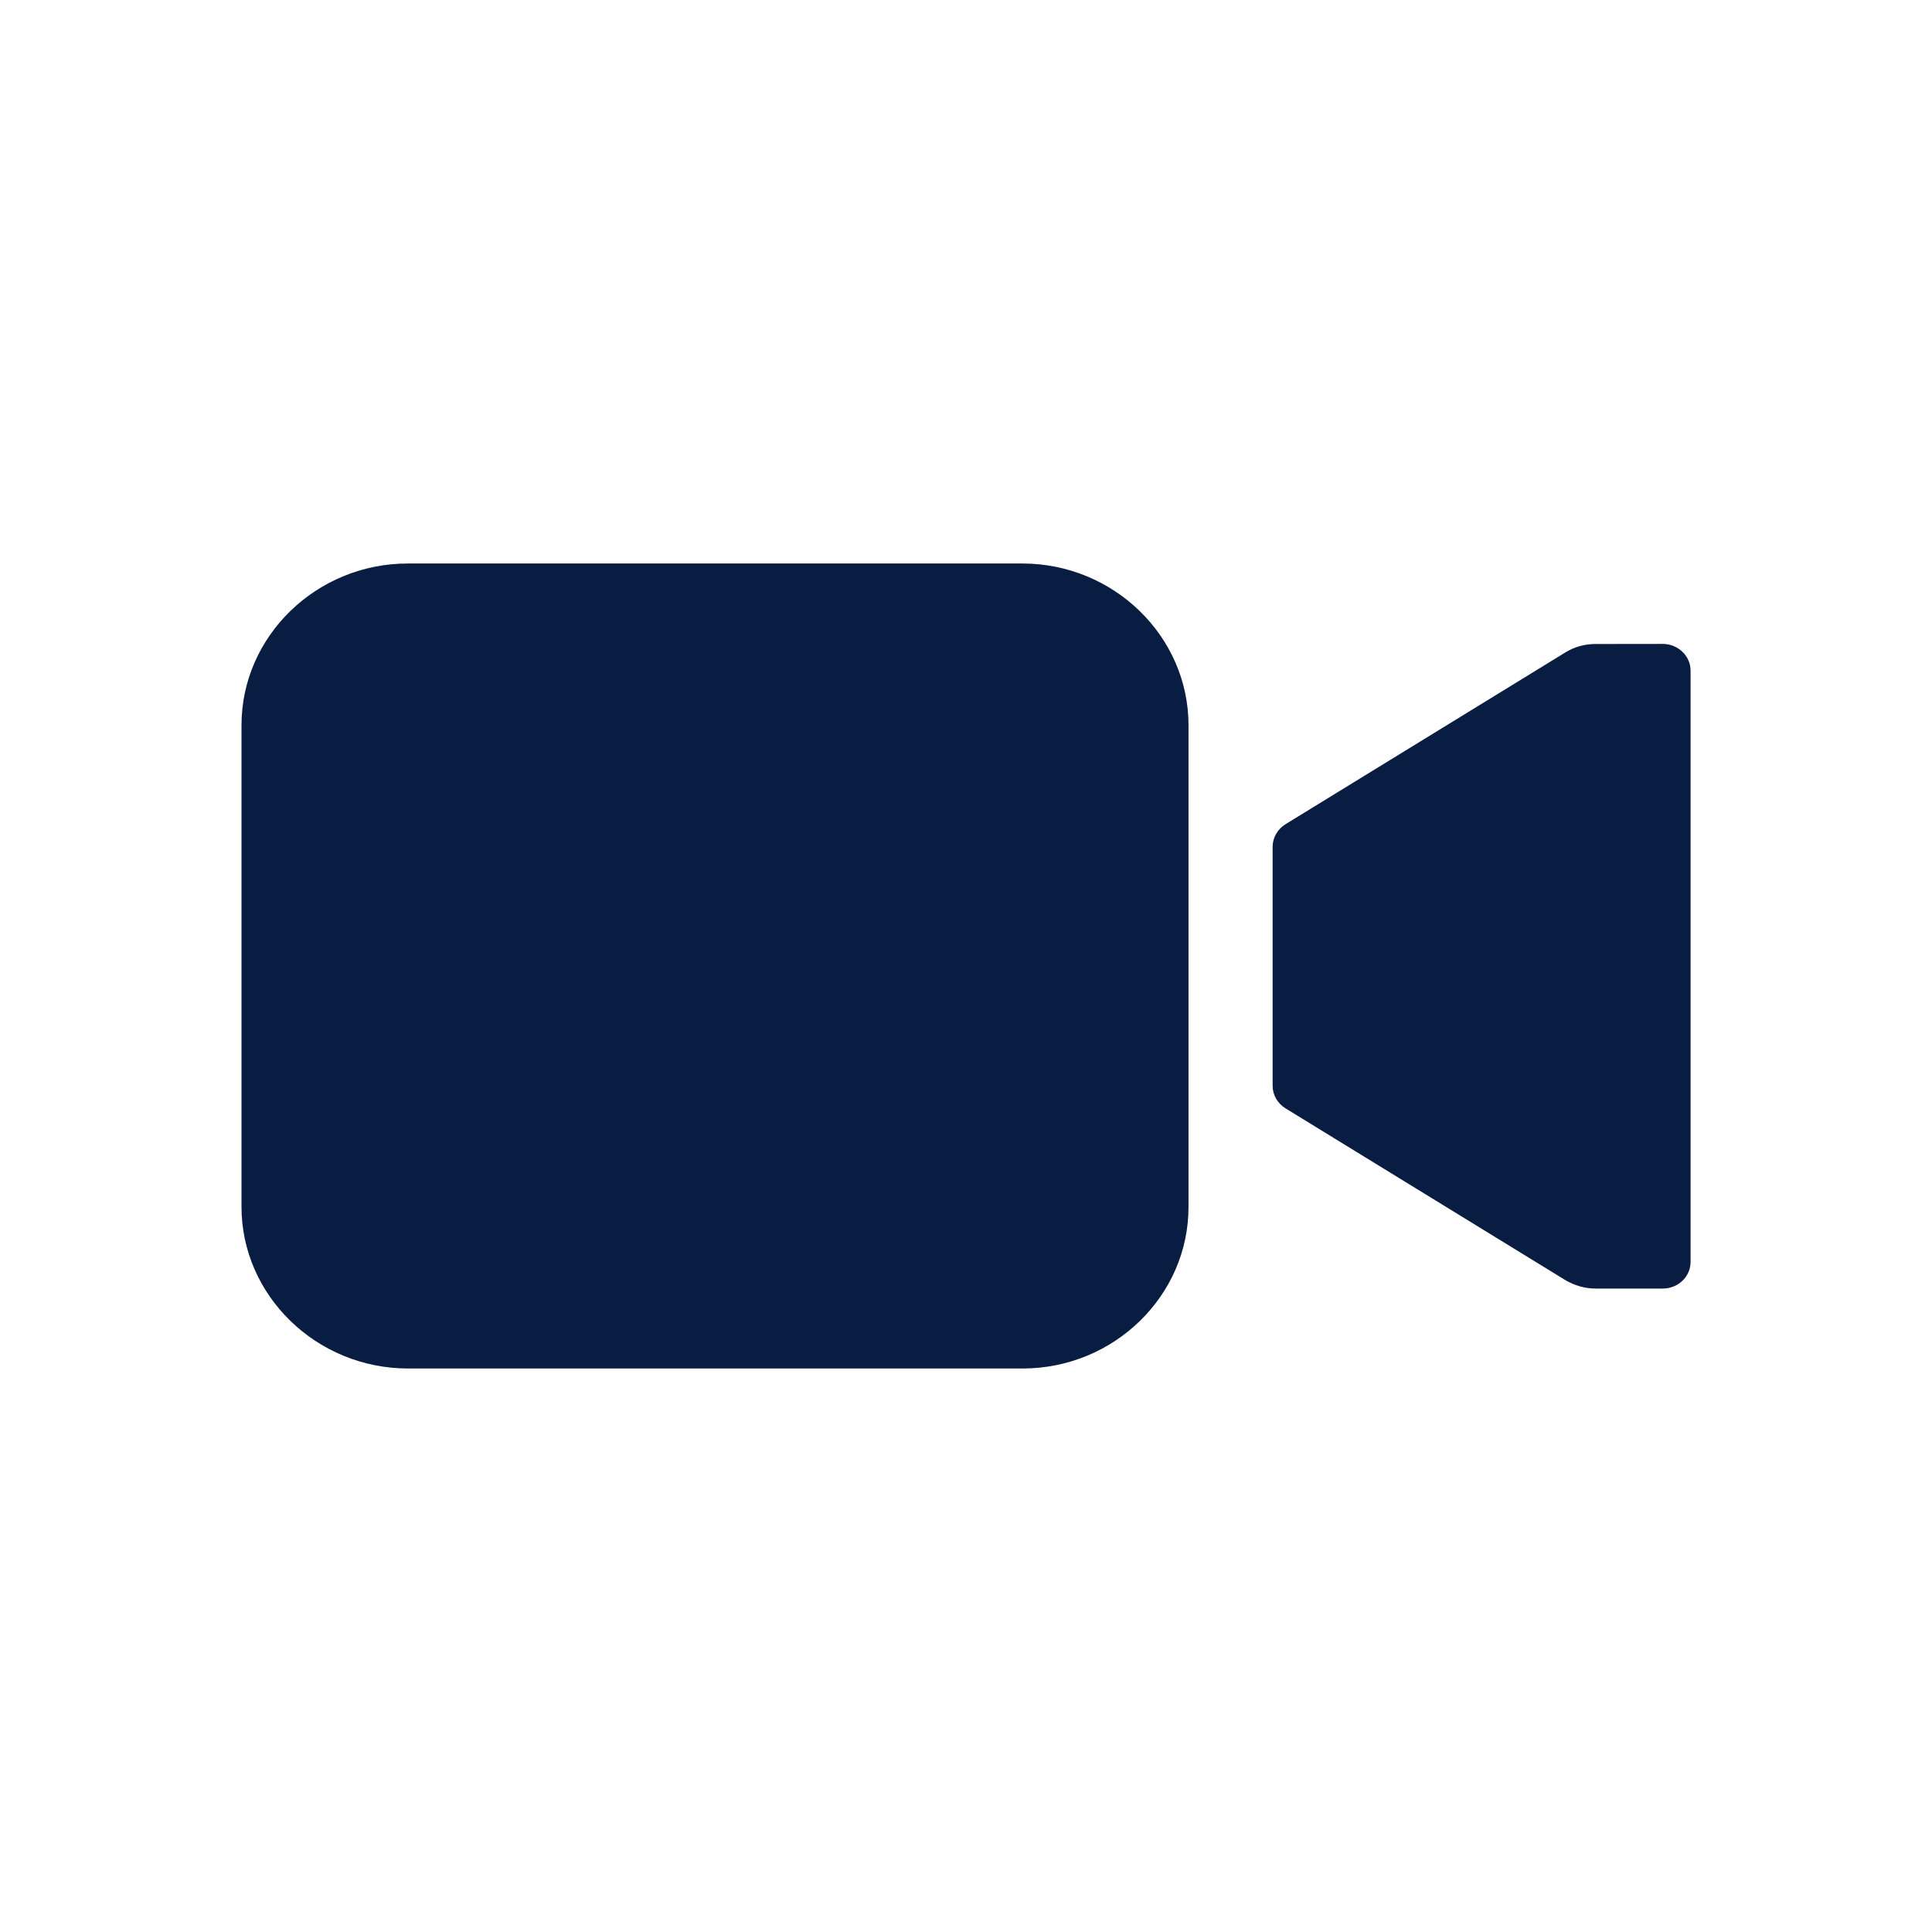 <svg height="24" viewBox="0 0 24 24" width="24" xmlns="http://www.w3.org/2000/svg"><path d="m19.819 8c-.133 0-.261.035-.374.105l-3.475 2.133c-.1.062-.161.168-.161.281v2.969c0 .113.06.219.161.281l3.475 2.133c.113.066.241.105.374.105h.836c.193 0 .346-.148.346-.332v-7.344c0-.184-.157-.332-.346-.332zm-7.116 9h-7.634c-1.137 0-2.069-.906-2.069-2.008v-5.984c0-1.105.932-2.008 2.065-2.008h7.634c1.137 0 2.065.906 2.065 2.008v5.98c.004 1.105-.924 2.012-2.061 2.012z" fill="#091d42" fill-rule="evenodd"/></svg>